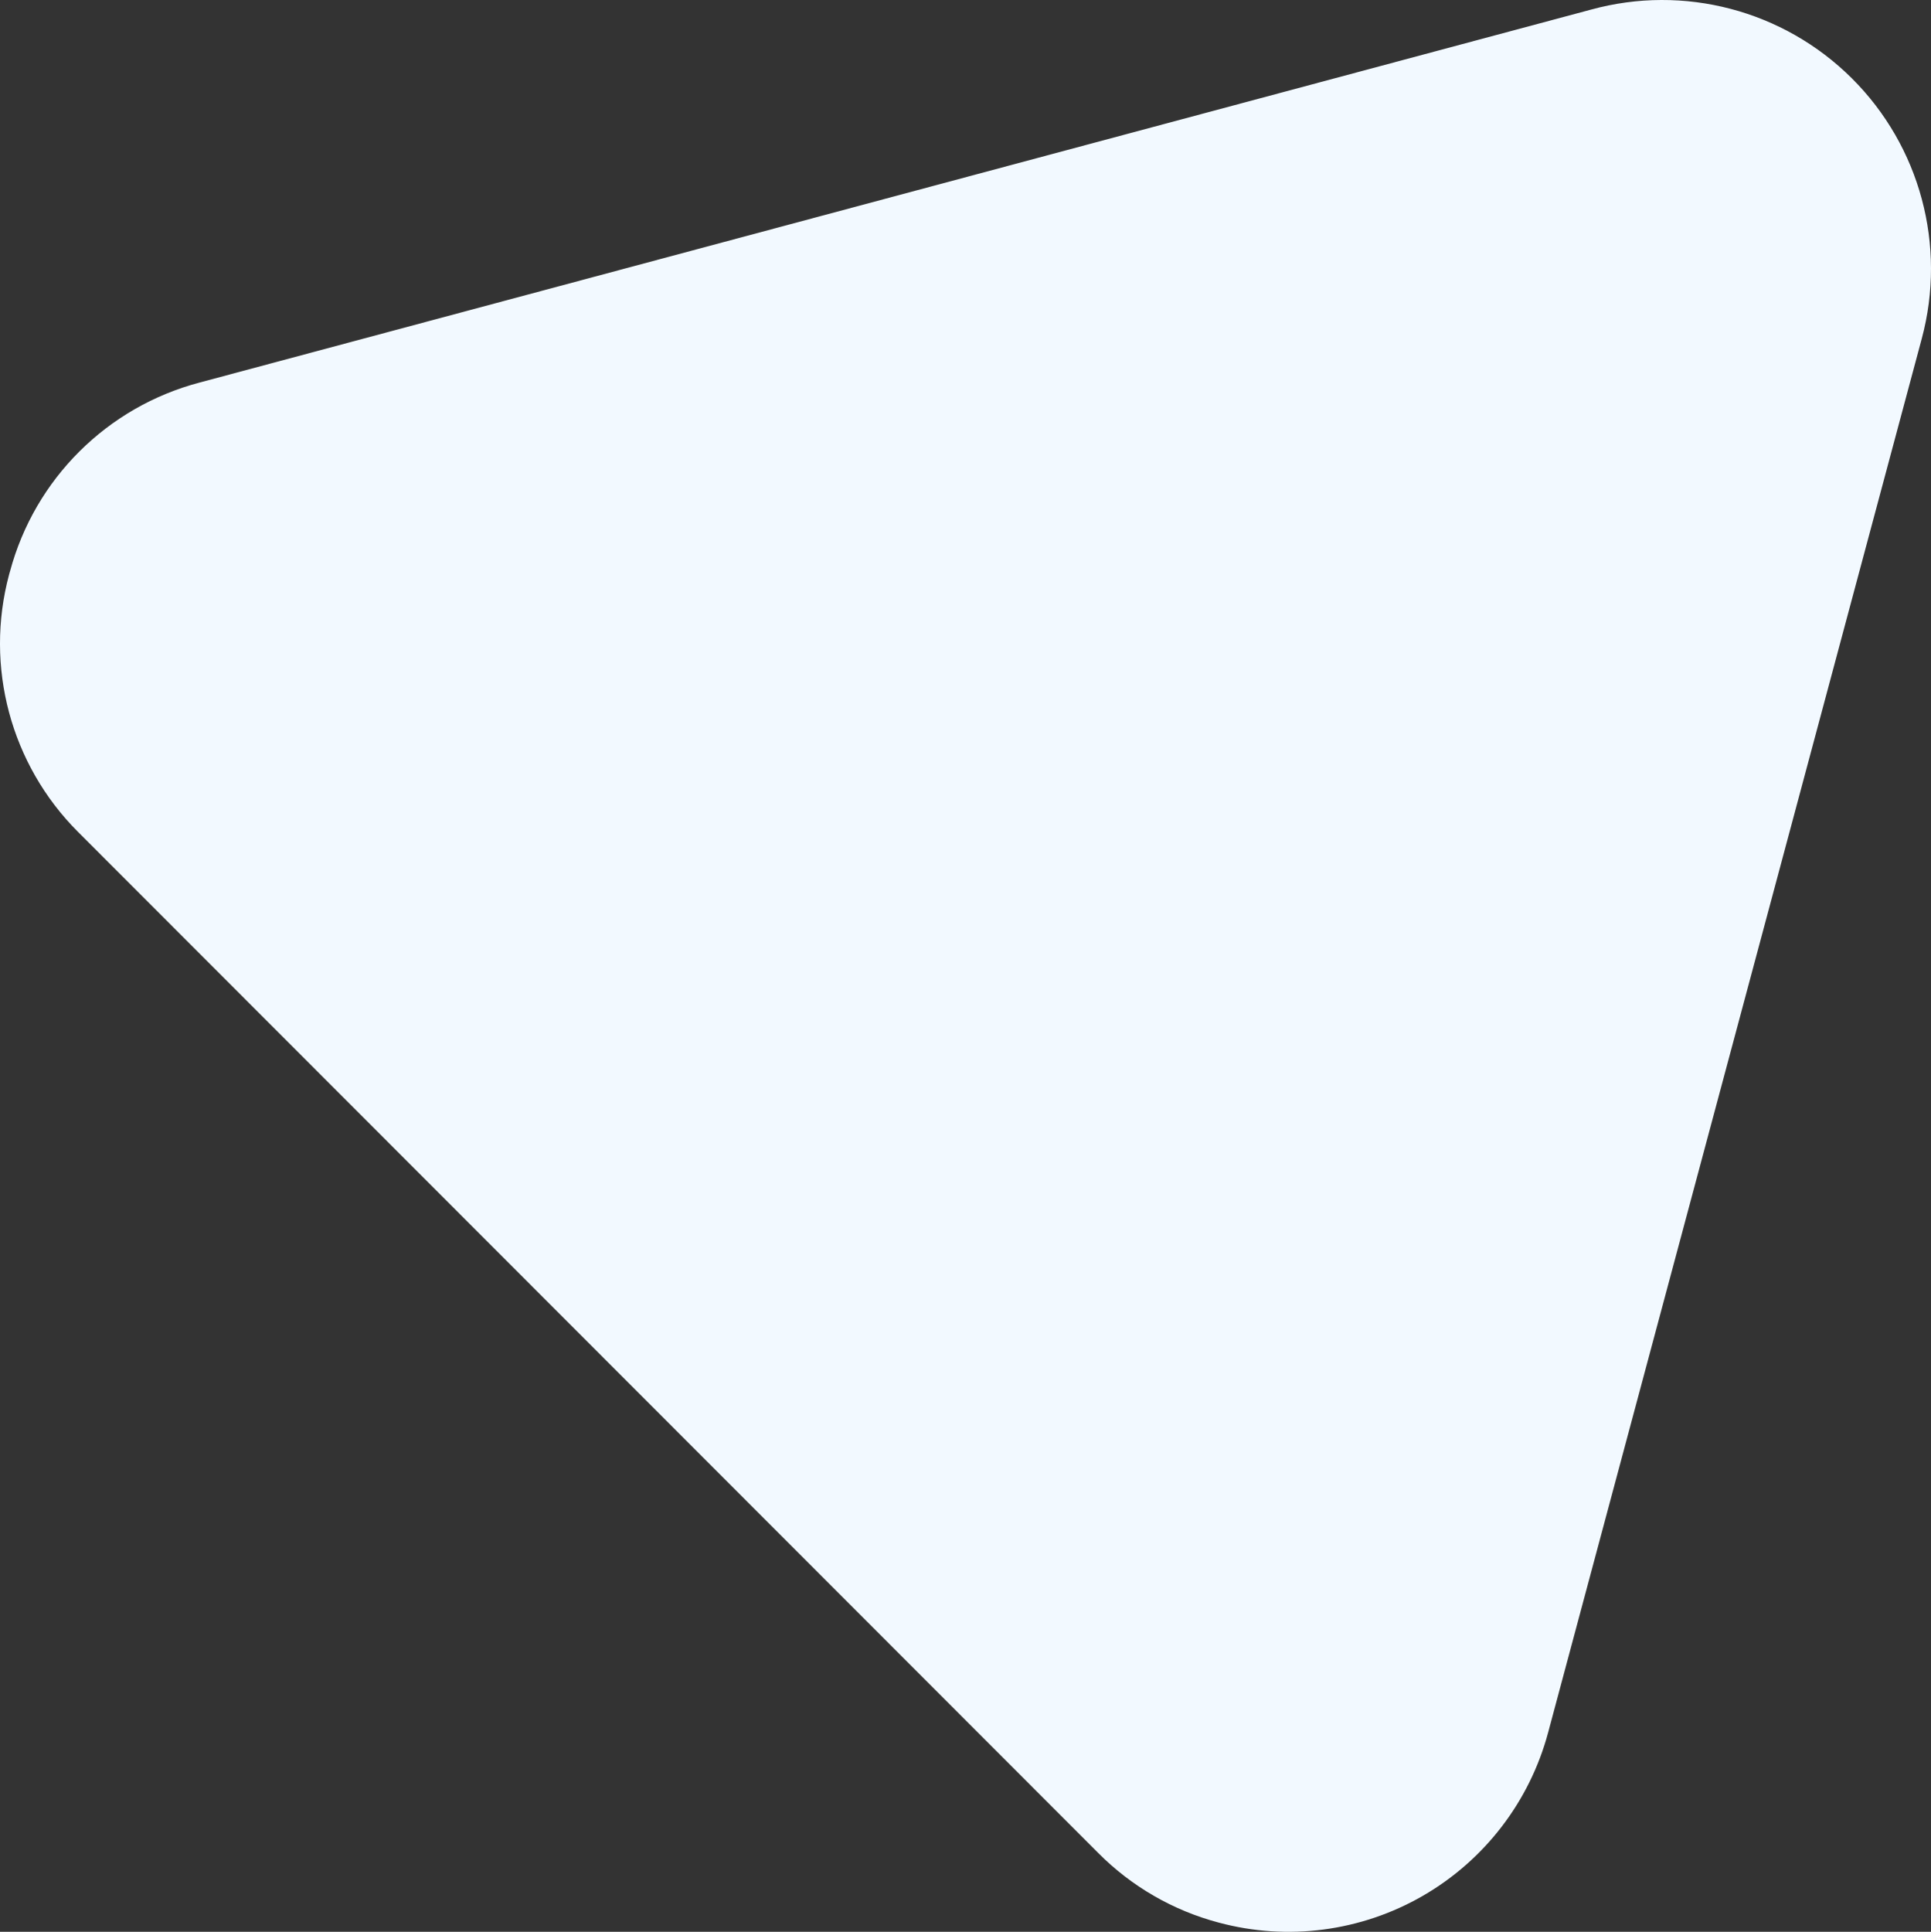 <?xml version="1.0" standalone="no"?><!-- Generator: Gravit.io --><svg xmlns="http://www.w3.org/2000/svg" xmlns:xlink="http://www.w3.org/1999/xlink" style="isolation:isolate" viewBox="891 307 365.867 365.978" width="365.867" height="365.978"><rect x="891" y="307" width="365.867" height="365.978" fill="#333333" stroke="none"/><path d=" M 892.803 415.56 L 892.723 415.849 C 888.052 433.267 893.031 451.854 905.784 464.606 L 1099.082 658.043 C 1105.386 664.391 1113.268 668.944 1121.917 671.233 C 1134.967 674.74 1148.877 672.916 1160.582 666.163 C 1172.286 659.41 1180.827 648.281 1184.323 635.228 L 1184.323 635.228 L 1255.116 371.157 C 1259.861 353.523 1254.801 334.699 1241.855 321.821 C 1228.909 308.943 1210.058 303.983 1192.45 308.821 L 928.849 379.464 C 911.322 384.075 897.607 397.718 892.903 415.22 L 892.803 415.56 Z " fill="rgb(242,249,255)"/></svg>